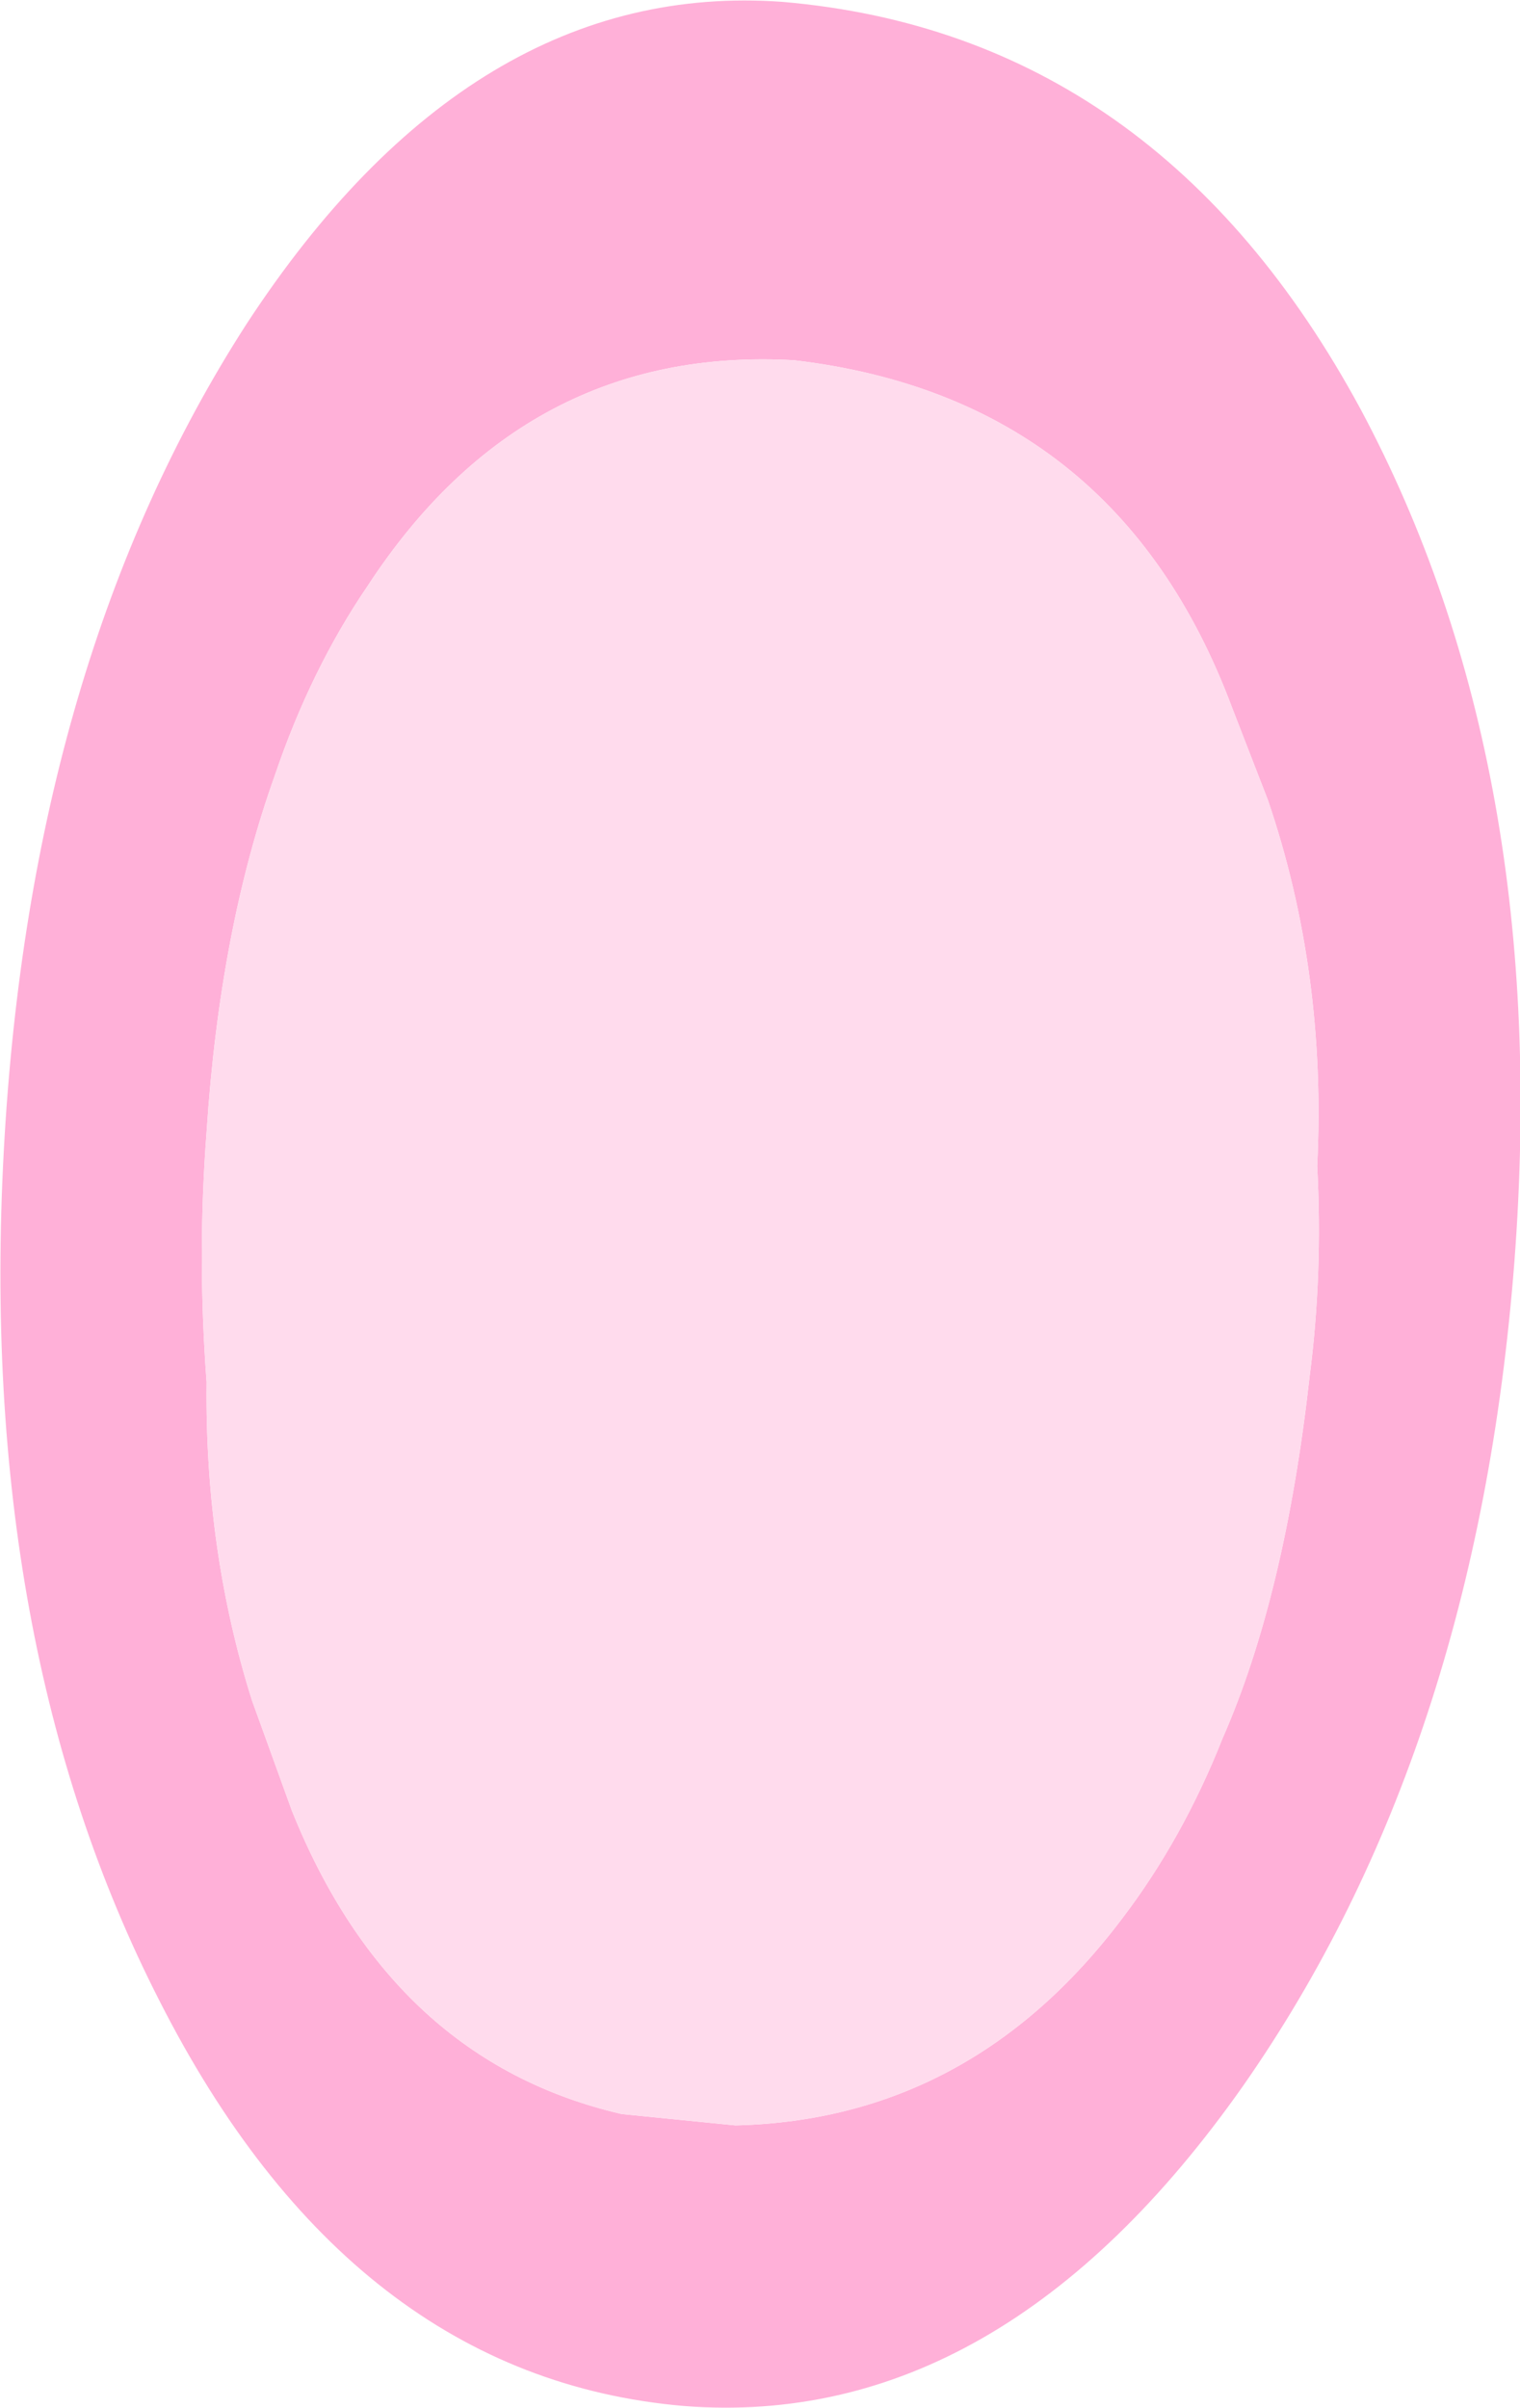 <?xml version="1.0" encoding="UTF-8" standalone="no"?>
<svg xmlns:xlink="http://www.w3.org/1999/xlink" height="63.5px" width="40.1px" xmlns="http://www.w3.org/2000/svg">
  <g transform="matrix(1.0, 0.0, 0.0, 1.0, 20.4, 30.45)">
    <path d="M12.1 -11.8 Q9.05 -19.95 0.55 -20.95 -6.55 -21.35 -10.7 -15.0 -12.2 -12.8 -13.15 -10.0 -14.6 -5.95 -14.95 -0.6 -15.2 2.65 -14.95 6.0 -15.0 10.45 -13.75 14.4 L-12.7 17.3 Q-10.05 23.9 -4.0 25.3 L-1.0 25.6 Q5.2 25.45 9.2 20.15 10.8 18.05 11.85 15.4 13.5 11.65 14.15 5.85 14.5 3.15 14.35 0.3 14.6 -4.8 13.05 -9.35 L12.1 -11.8 M15.5 -19.65 Q20.55 -10.2 19.55 2.85 18.55 15.75 12.4 24.55 6.0 33.65 -2.35 33.0 -11.15 32.25 -16.2 22.3 -21.0 12.9 -20.3 -0.1 -19.6 -13.05 -13.9 -21.9 -7.95 -31.0 0.25 -30.4 10.15 -29.55 15.5 -19.65" fill="#ffb0d8" fill-rule="evenodd" stroke="none"/>
    <path d="M12.1 -11.8 L13.05 -9.35 Q14.6 -4.8 14.35 0.3 14.5 3.15 14.15 5.85 13.5 11.65 11.85 15.4 10.8 18.05 9.2 20.15 5.2 25.45 -1.0 25.6 L-4.0 25.3 Q-10.05 23.9 -12.7 17.3 L-13.75 14.4 Q-15.0 10.45 -14.95 6.0 -15.2 2.65 -14.95 -0.6 -14.6 -5.95 -13.15 -10.0 -12.2 -12.8 -10.7 -15.0 -6.55 -21.35 0.55 -20.95 9.05 -19.95 12.1 -11.8" fill="#ffdbed" fill-rule="evenodd" stroke="none"/>
  </g>
</svg>
